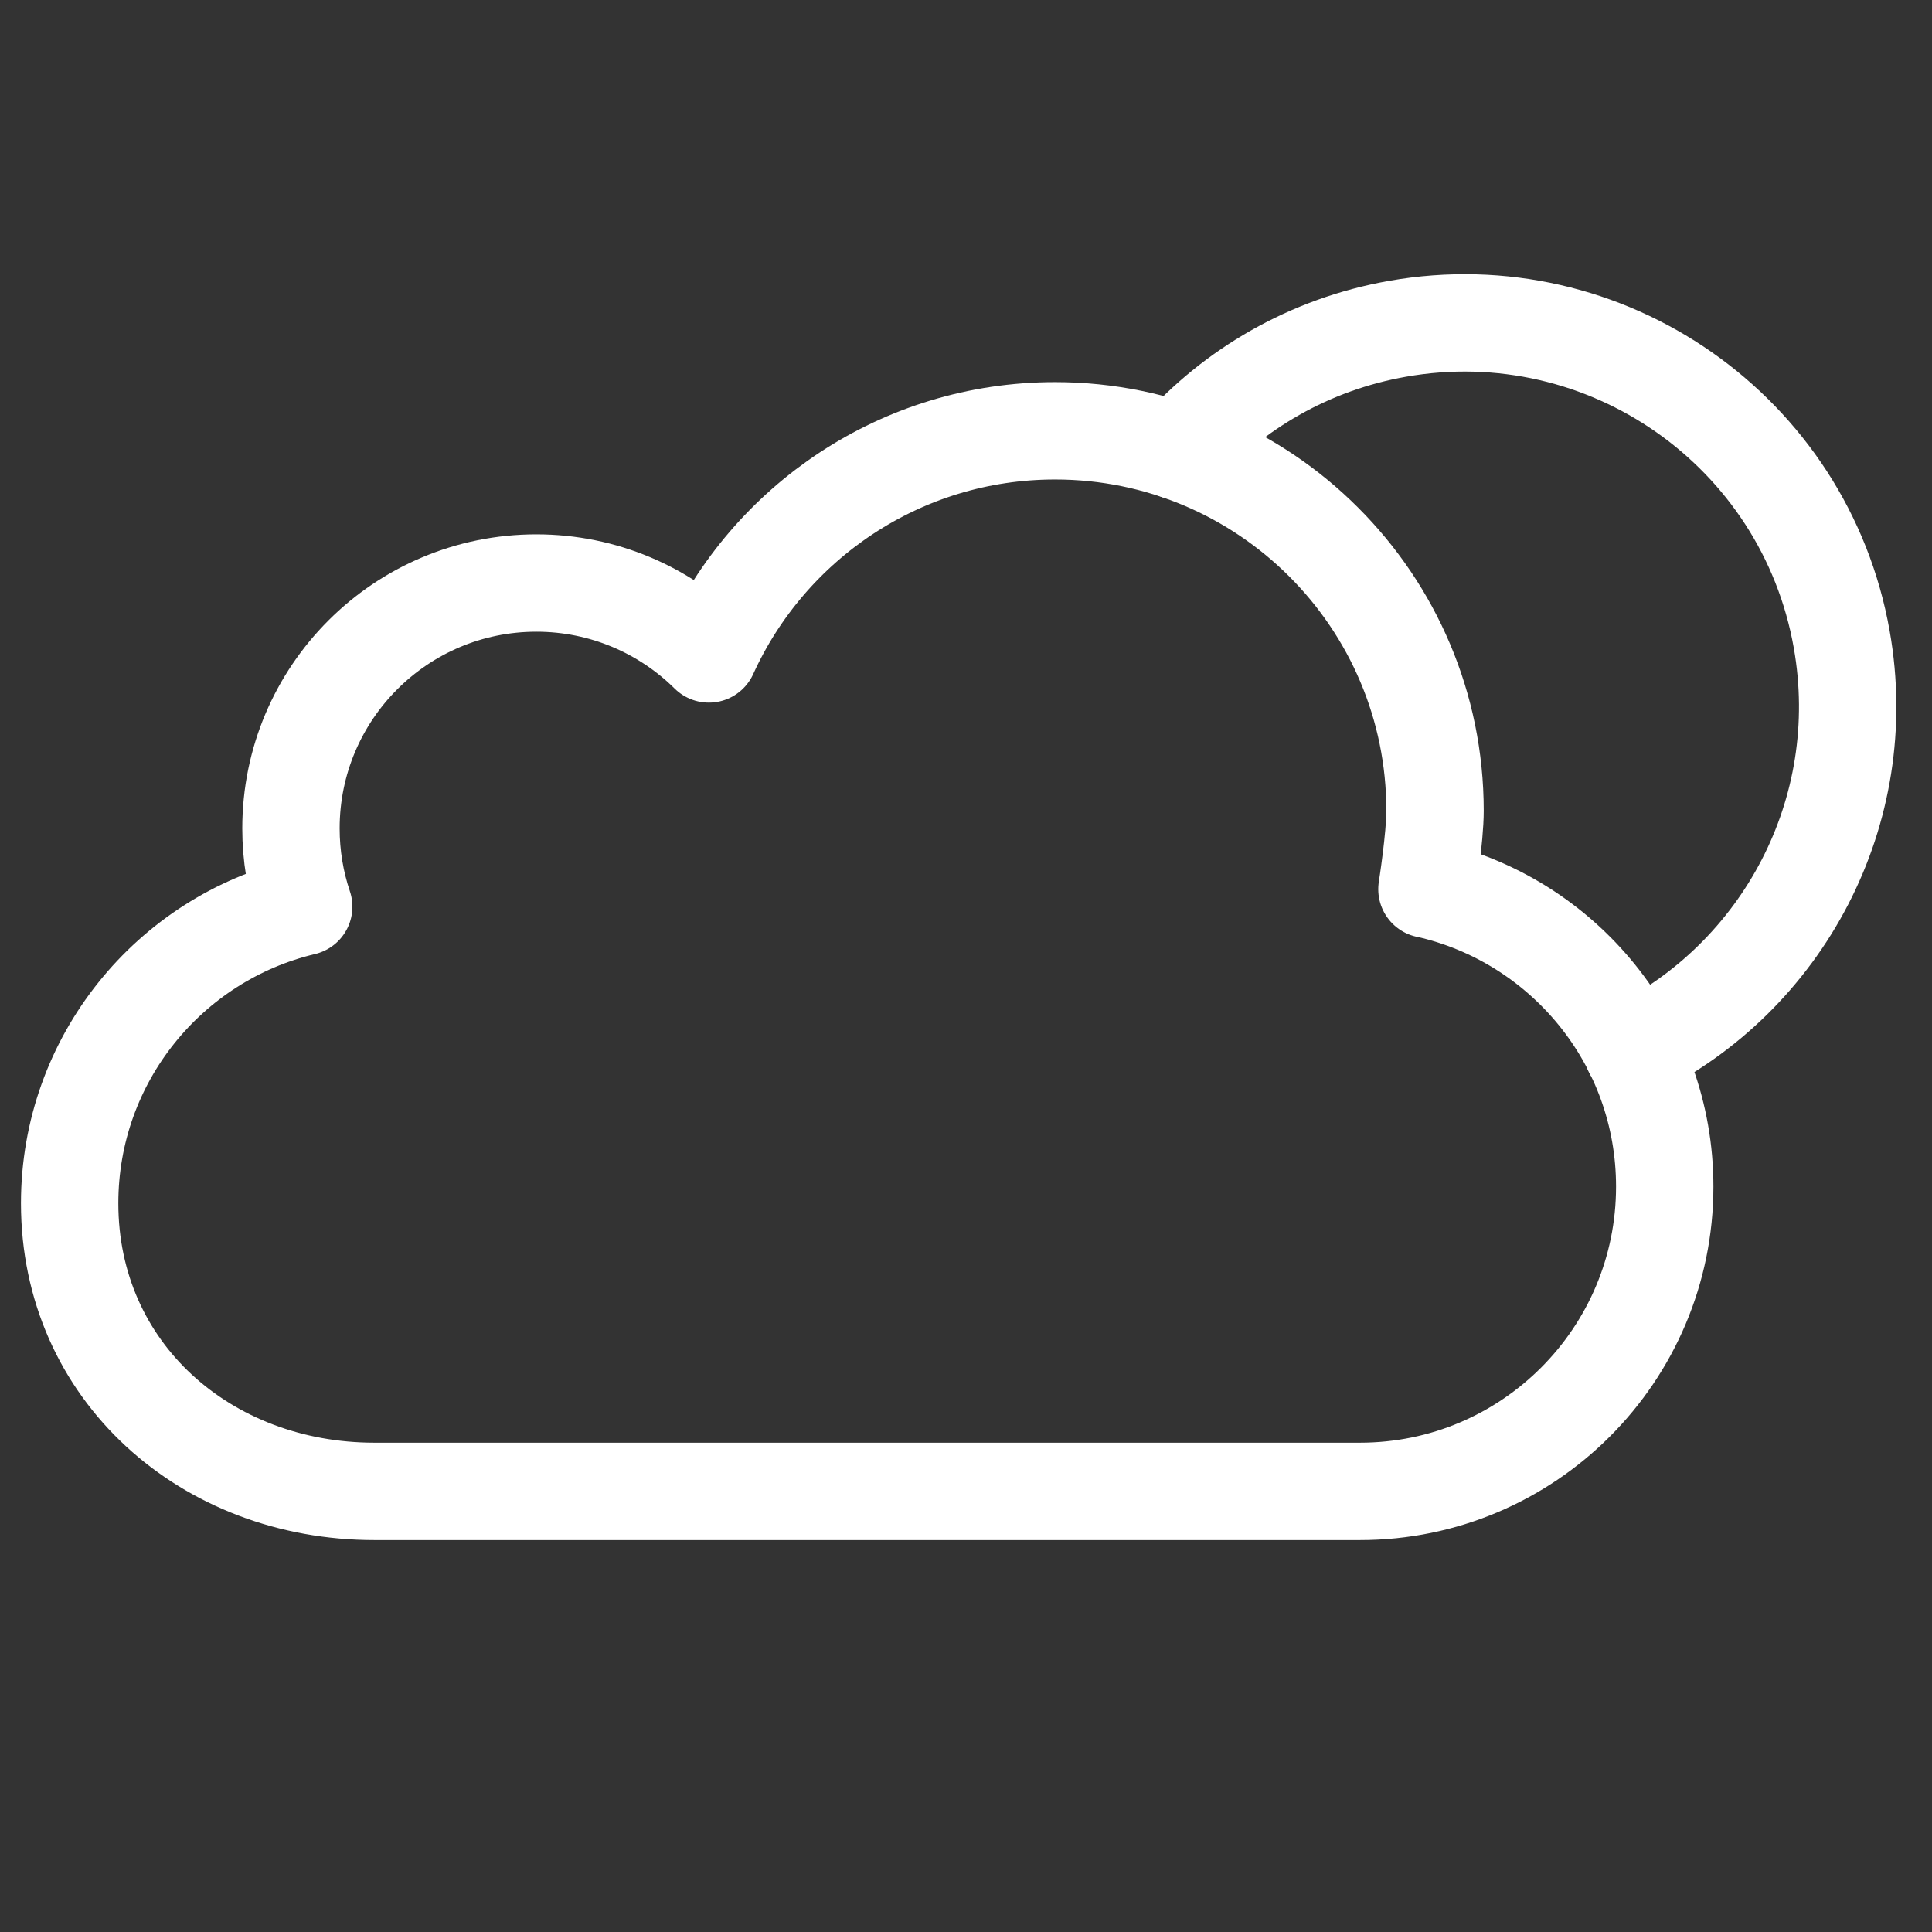 <?xml version="1.0" encoding="utf-8"?>
<!-- Generator: Adobe Illustrator 17.0.0, SVG Export Plug-In . SVG Version: 6.00 Build 0)  -->
<!DOCTYPE svg PUBLIC "-//W3C//DTD SVG 1.1//EN" "http://www.w3.org/Graphics/SVG/1.1/DTD/svg11.dtd">
<svg version="1.1" id="Layer_1" xmlns="http://www.w3.org/2000/svg" xmlns:xlink="http://www.w3.org/1999/xlink" x="0px" y="0px"
	 width="59.528px" height="59.528px" viewBox="3.036 -5.948 59.528 59.528" enable-background="new 3.036 -5.948 59.528 59.528"
	 xml:space="preserve">
<rect x="3.036" y="-5.948" width="59.528" height="59.528" fill="#333333" stroke="none"/>
<path fill="none" stroke="#FFFFFF" stroke-width="3" stroke-linecap="round" stroke-linejoin="round" stroke-miterlimit="10" d="
	M47.003,21.448c4.193,0.941,7.326,4.687,7.326,9.164c0,5.187-4.205,9.392-9.392,9.392H14.574c-5.187,0-9.392-3.69-9.392-8.877
	c0-4.437,3.076-8.155,7.212-9.138c-0.255-0.757-0.393-1.568-0.393-2.412c0-4.176,3.385-7.561,7.561-7.561
	c2.072,0,3.95,0.835,5.315,2.185h0.001c1.84-4.054,5.924-6.875,10.666-6.875c6.466,0,11.708,5.241,11.708,11.707
	c0,0.829-0.25,2.417-0.25,2.417L47.003,21.448L47.003,21.448z"/>
<path fill="none" stroke="#FFFFFF" stroke-width="3" stroke-linecap="round" stroke-linejoin="round" stroke-miterlimit="10" d="
	M39.335,7.953c1.704-1.913,4.04-3.289,6.76-3.77c6.424-1.136,12.552,3.15,13.688,9.573c0.94,5.311-1.826,10.419-6.442,12.673"/>
</svg>
